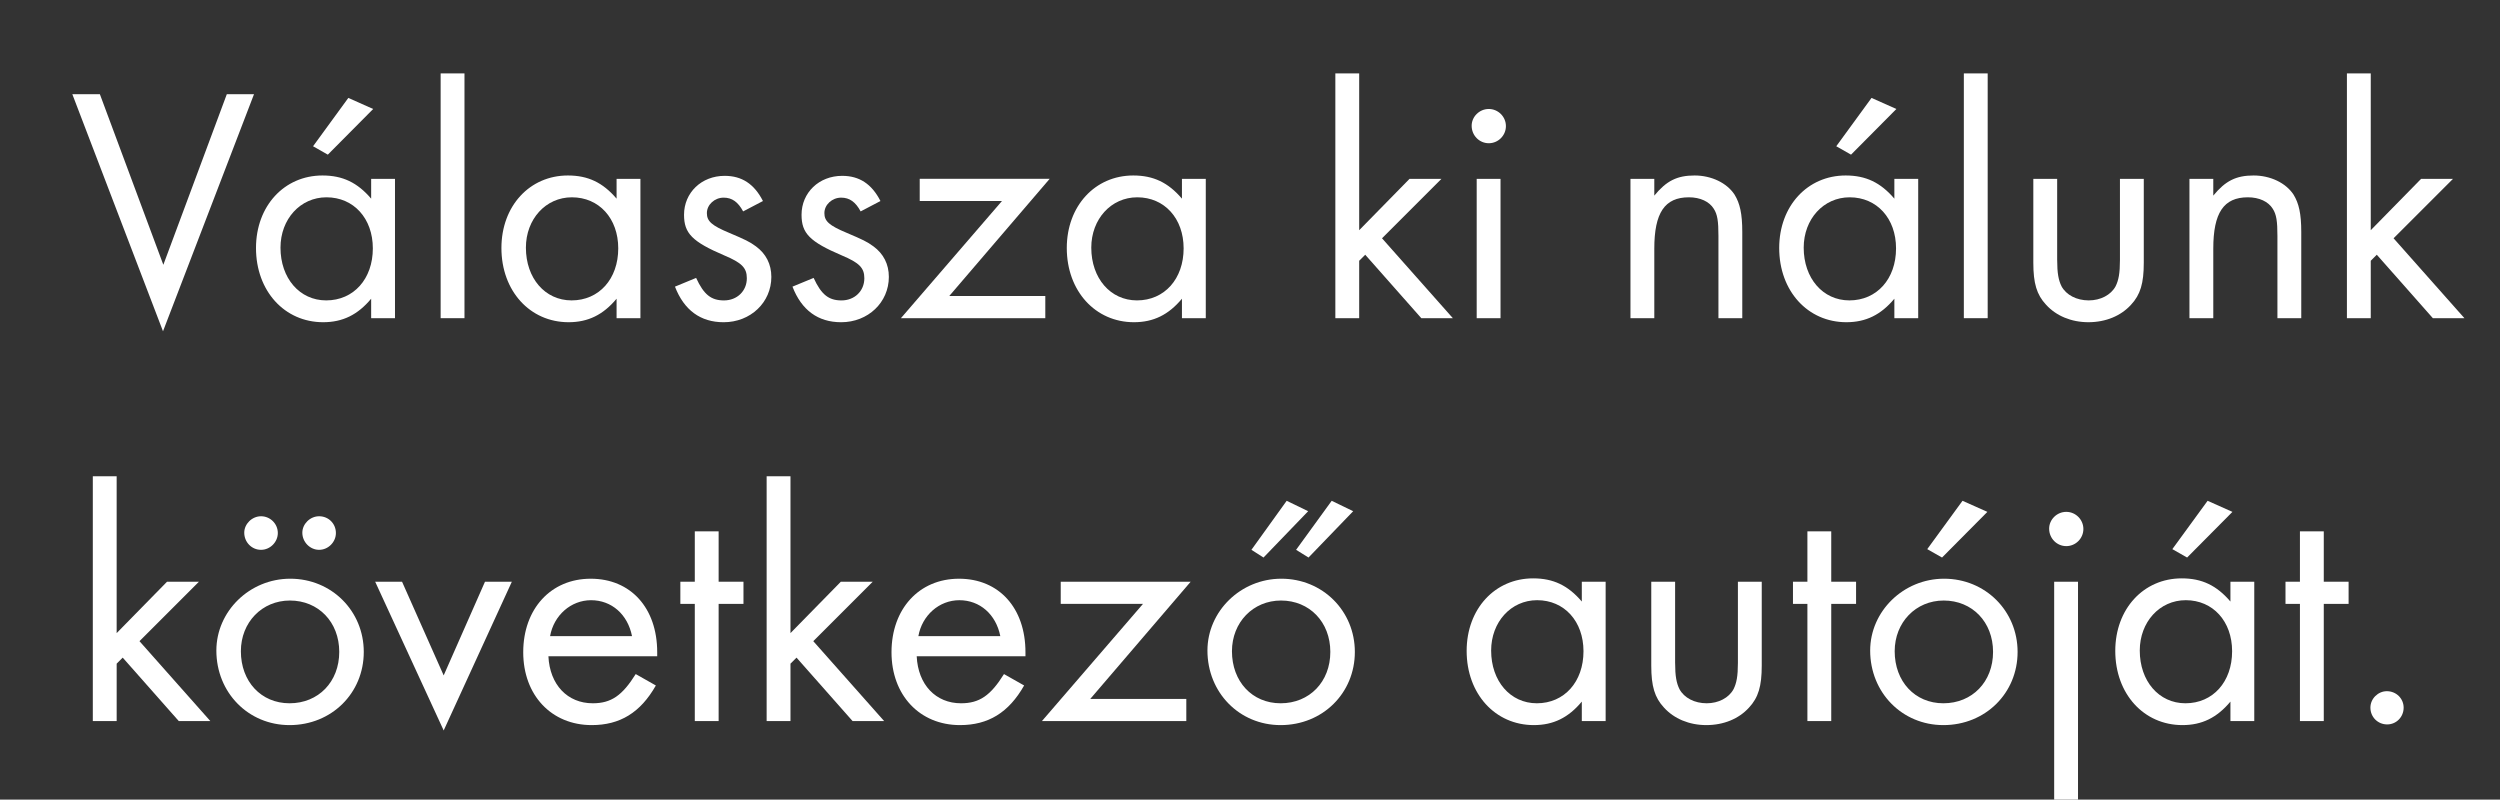 <?xml version="1.0" encoding="utf-8"?>
<!-- Generator: Adobe Illustrator 16.0.0, SVG Export Plug-In . SVG Version: 6.00 Build 0)  -->
<!DOCTYPE svg PUBLIC "-//W3C//DTD SVG 1.1//EN" "http://www.w3.org/Graphics/SVG/1.1/DTD/svg11.dtd">
<svg version="1.1" id="Layer_1" xmlns="http://www.w3.org/2000/svg" xmlns:xlink="http://www.w3.org/1999/xlink" x="0px" y="0px"
	 width="163.819px" height="52.398px" viewBox="0 0 163.819 52.398" enable-background="new 0 0 163.819 52.398"
	 xml:space="preserve">
<rect x="0" y="0" width="163.819" height="52.398" fill="#333333" stroke="none"/>
<g>
	<path fill="#FFFFFF" d="M10.703,17.352l4.159-11.178h1.782l-5.963,15.534L4.74,6.174h1.805L10.703,17.352z"/>
	<path fill="#FFFFFF" d="M25.883,11.719v9.131h-1.562v-1.276c-0.88,1.057-1.87,1.54-3.146,1.54c-2.53,0-4.4-2.046-4.4-4.862
		c0-2.75,1.848-4.753,4.356-4.753c1.32,0,2.289,0.462,3.19,1.519v-1.298H25.883z M18.38,16.229c0,2.003,1.254,3.455,2.993,3.455
		c1.804,0,3.058-1.408,3.058-3.41c0-1.959-1.254-3.345-3.036-3.345C19.678,12.929,18.38,14.358,18.38,16.229z M21.482,10.134
		l-0.968-0.55l2.311-3.168l1.628,0.726L21.482,10.134z"/>
	<path fill="#FFFFFF" d="M30.436,20.85h-1.562V4.81h1.562V20.85z"/>
	<path fill="#FFFFFF" d="M41.965,11.719v9.131h-1.562v-1.276c-0.88,1.057-1.87,1.54-3.146,1.54c-2.53,0-4.4-2.046-4.4-4.862
		c0-2.75,1.848-4.753,4.356-4.753c1.32,0,2.288,0.462,3.19,1.519v-1.298H41.965z M34.461,16.229c0,2.003,1.254,3.455,2.993,3.455
		c1.804,0,3.058-1.408,3.058-3.41c0-1.959-1.254-3.345-3.036-3.345C35.76,12.929,34.461,14.358,34.461,16.229z"/>
	<path fill="#FFFFFF" d="M48.696,13.853c-0.33-0.616-0.726-0.902-1.276-0.902c-0.594,0-1.1,0.462-1.1,1.013
		c0,0.527,0.308,0.813,1.474,1.298c1.034,0.44,1.32,0.572,1.738,0.88c0.66,0.484,1.012,1.166,1.012,2.003
		c0,1.672-1.364,2.97-3.125,2.97c-1.518,0-2.596-0.792-3.19-2.332l1.386-0.572c0.506,1.101,0.99,1.475,1.826,1.475
		c0.858,0,1.497-0.616,1.497-1.452c0-0.683-0.33-1.013-1.475-1.496c-2.112-0.902-2.64-1.452-2.64-2.663
		c0-1.452,1.144-2.552,2.662-2.552c1.123,0,1.937,0.528,2.509,1.65L48.696,13.853z"/>
	<path fill="#FFFFFF" d="M56.396,13.853c-0.33-0.616-0.726-0.902-1.276-0.902c-0.594,0-1.1,0.462-1.1,1.013
		c0,0.527,0.308,0.813,1.474,1.298c1.034,0.44,1.32,0.572,1.738,0.88c0.66,0.484,1.012,1.166,1.012,2.003
		c0,1.672-1.364,2.97-3.125,2.97c-1.518,0-2.596-0.792-3.19-2.332l1.386-0.572c0.506,1.101,0.99,1.475,1.826,1.475
		c0.858,0,1.497-0.616,1.497-1.452c0-0.683-0.33-1.013-1.475-1.496c-2.112-0.902-2.64-1.452-2.64-2.663
		c0-1.452,1.144-2.552,2.662-2.552c1.123,0,1.937,0.528,2.509,1.65L56.396,13.853z"/>
	<path fill="#FFFFFF" d="M68.496,19.397v1.452h-9.461l6.623-7.679h-5.391v-1.452h8.515l-6.579,7.679H68.496z"/>
	<path fill="#FFFFFF" d="M79.012,11.719v9.131H77.45v-1.276c-0.88,1.057-1.87,1.54-3.146,1.54c-2.53,0-4.4-2.046-4.4-4.862
		c0-2.75,1.848-4.753,4.356-4.753c1.32,0,2.289,0.462,3.19,1.519v-1.298H79.012z M71.509,16.229c0,2.003,1.254,3.455,2.993,3.455
		c1.804,0,3.058-1.408,3.058-3.41c0-1.959-1.254-3.345-3.036-3.345C72.807,12.929,71.509,14.358,71.509,16.229z"/>
	<path fill="#FFFFFF" d="M89.064,15.085l3.3-3.366h2.091l-3.895,3.895l4.643,5.236h-2.068l-3.675-4.158l-0.396,0.396v3.763h-1.562
		V4.81h1.562V15.085z"/>
	<path fill="#FFFFFF" d="M98.679,8.264c0,0.616-0.507,1.122-1.123,1.122c-0.615,0-1.122-0.506-1.122-1.144
		c0-0.595,0.507-1.101,1.122-1.101C98.172,7.142,98.679,7.647,98.679,8.264z M98.326,20.85h-1.562v-9.131h1.562V20.85z"/>
	<path fill="#FFFFFF" d="M108.402,11.719v1.1c0.792-0.968,1.496-1.32,2.64-1.32c1.101,0,2.113,0.484,2.619,1.254
		c0.352,0.572,0.506,1.255,0.506,2.442v5.655h-1.562v-5.391c0-0.969-0.066-1.408-0.308-1.782c-0.286-0.462-0.88-0.748-1.628-0.748
		c-1.584,0-2.267,1.012-2.267,3.366v4.555h-1.562v-9.131H108.402z"/>
	<path fill="#FFFFFF" d="M125.695,11.719v9.131h-1.562v-1.276c-0.88,1.057-1.87,1.54-3.146,1.54c-2.53,0-4.4-2.046-4.4-4.862
		c0-2.75,1.849-4.753,4.356-4.753c1.32,0,2.288,0.462,3.19,1.519v-1.298H125.695z M118.192,16.229c0,2.003,1.254,3.455,2.992,3.455
		c1.805,0,3.059-1.408,3.059-3.41c0-1.959-1.254-3.345-3.037-3.345C119.49,12.929,118.192,14.358,118.192,16.229z M121.294,10.134
		l-0.968-0.55l2.311-3.168l1.628,0.726L121.294,10.134z"/>
	<path fill="#FFFFFF" d="M130.248,20.85h-1.562V4.81h1.562V20.85z"/>
	<path fill="#FFFFFF" d="M134.802,17.043c0,0.858,0.088,1.32,0.285,1.717c0.309,0.571,0.99,0.924,1.783,0.924
		c0.77,0,1.451-0.353,1.76-0.924c0.197-0.396,0.285-0.858,0.285-1.717v-5.324h1.562v5.5c0,1.343-0.22,2.091-0.836,2.751
		c-0.66,0.726-1.65,1.144-2.794,1.144c-1.122,0-2.112-0.418-2.772-1.144c-0.616-0.66-0.836-1.408-0.836-2.751v-5.5h1.562V17.043z"/>
	<path fill="#FFFFFF" d="M145.031,11.719v1.1c0.792-0.968,1.496-1.32,2.64-1.32c1.101,0,2.113,0.484,2.619,1.254
		c0.352,0.572,0.506,1.255,0.506,2.442v5.655h-1.562v-5.391c0-0.969-0.066-1.408-0.308-1.782c-0.286-0.462-0.88-0.748-1.628-0.748
		c-1.584,0-2.267,1.012-2.267,3.366v4.555h-1.562v-9.131H145.031z"/>
	<path fill="#FFFFFF" d="M155.349,15.085l3.301-3.366h2.09l-3.895,3.895l4.643,5.236h-2.068l-3.674-4.158l-0.396,0.396v3.763h-1.562
		V4.81h1.562V15.085z"/>
	<path fill="#FFFFFF" d="M7.645,41.485l3.3-3.366h2.09l-3.895,3.895l4.643,5.236h-2.068l-3.674-4.158l-0.396,0.396v3.763H6.082
		V31.21h1.562V41.485z"/>
	<path fill="#FFFFFF" d="M23.837,42.718c0,2.706-2.112,4.796-4.863,4.796c-2.706,0-4.796-2.134-4.796-4.885
		c0-2.574,2.178-4.708,4.84-4.708C21.725,37.921,23.837,40.033,23.837,42.718z M15.784,42.674c0,1.979,1.32,3.41,3.19,3.41
		c1.893,0,3.256-1.408,3.256-3.366c0-1.959-1.364-3.367-3.234-3.367C17.17,39.351,15.784,40.781,15.784,42.674z M18.205,34.928
		c0,0.595-0.506,1.101-1.1,1.101c-0.616,0-1.1-0.506-1.1-1.122c0-0.572,0.506-1.078,1.1-1.078S18.205,34.312,18.205,34.928z
		 M22.011,34.928c0,0.595-0.506,1.101-1.1,1.101c-0.594,0-1.1-0.506-1.1-1.122c0-0.572,0.506-1.078,1.1-1.078
		C21.527,33.828,22.011,34.312,22.011,34.928z"/>
	<path fill="#FFFFFF" d="M29.073,44.258l2.707-6.139h1.76l-4.467,9.747l-4.489-9.747h1.761L29.073,44.258z"/>
	<path fill="#FFFFFF" d="M35.936,43.003c0.088,1.871,1.254,3.081,2.905,3.081c1.21,0,1.936-0.506,2.816-1.914l1.32,0.748
		c-1.012,1.782-2.354,2.596-4.203,2.596c-2.64,0-4.488-1.958-4.488-4.774c0-2.838,1.804-4.818,4.422-4.818
		c2.619,0,4.357,1.914,4.357,4.818v0.264H35.936z M41.415,41.684c-0.286-1.431-1.342-2.354-2.685-2.354
		c-1.32,0-2.442,0.99-2.684,2.354H41.415z"/>
	<path fill="#FFFFFF" d="M47.09,47.25h-1.562v-7.679h-0.946v-1.452h0.946v-3.301h1.562v3.301h1.628v1.452H47.09V47.25z"/>
	<path fill="#FFFFFF" d="M51.798,41.485l3.3-3.366h2.09l-3.895,3.895l4.643,5.236h-2.068l-3.674-4.158l-0.396,0.396v3.763h-1.562
		V31.21h1.562V41.485z"/>
	<path fill="#FFFFFF" d="M60.069,43.003c0.088,1.871,1.254,3.081,2.904,3.081c1.21,0,1.937-0.506,2.816-1.914l1.32,0.748
		c-1.012,1.782-2.354,2.596-4.203,2.596c-2.64,0-4.488-1.958-4.488-4.774c0-2.838,1.804-4.818,4.422-4.818
		c2.619,0,4.356,1.914,4.356,4.818v0.264H60.069z M65.548,41.684c-0.286-1.431-1.342-2.354-2.685-2.354
		c-1.32,0-2.442,0.99-2.684,2.354H65.548z"/>
	<path fill="#FFFFFF" d="M77.736,45.798v1.452h-9.461l6.623-7.679h-5.391v-1.452h8.515l-6.579,7.679H77.736z"/>
	<path fill="#FFFFFF" d="M88.78,42.718c0,2.706-2.112,4.796-4.863,4.796c-2.707,0-4.796-2.134-4.796-4.885
		c0-2.574,2.178-4.708,4.84-4.708C86.668,37.921,88.78,40.033,88.78,42.718z M80.727,42.674c0,1.979,1.32,3.41,3.19,3.41
		c1.893,0,3.256-1.408,3.256-3.366c0-1.959-1.364-3.367-3.234-3.367C82.113,39.351,80.727,40.781,80.727,42.674z M82.795,36.534
		l-0.792-0.506l2.31-3.212l1.408,0.682L82.795,36.534z M85.744,36.534l-0.814-0.506l2.333-3.212l1.408,0.682L85.744,36.534z"/>
	<path fill="#FFFFFF" d="M105.214,38.119v9.131h-1.562v-1.276c-0.879,1.057-1.869,1.54-3.146,1.54c-2.529,0-4.4-2.046-4.4-4.862
		c0-2.75,1.849-4.753,4.357-4.753c1.32,0,2.288,0.462,3.189,1.519v-1.298H105.214z M97.711,42.629c0,2.003,1.255,3.455,2.993,3.455
		c1.804,0,3.058-1.408,3.058-3.41c0-1.959-1.254-3.345-3.036-3.345C99.009,39.329,97.711,40.759,97.711,42.629z"/>
	<path fill="#FFFFFF" d="M109.767,43.443c0,0.858,0.088,1.32,0.286,1.717c0.308,0.571,0.989,0.924,1.782,0.924
		c0.77,0,1.452-0.353,1.76-0.924c0.198-0.396,0.286-0.858,0.286-1.717v-5.324h1.562v5.5c0,1.343-0.22,2.091-0.837,2.751
		c-0.659,0.726-1.649,1.144-2.794,1.144c-1.122,0-2.112-0.418-2.772-1.144c-0.615-0.66-0.836-1.408-0.836-2.751v-5.5h1.562V43.443z"
		/>
	<path fill="#FFFFFF" d="M119.997,47.25h-1.562v-7.679h-0.946v-1.452h0.946v-3.301h1.562v3.301h1.627v1.452h-1.627V47.25z"/>
	<path fill="#FFFFFF" d="M132.208,42.718c0,2.706-2.113,4.796-4.863,4.796c-2.706,0-4.797-2.134-4.797-4.885
		c0-2.574,2.179-4.708,4.841-4.708C130.095,37.921,132.208,40.033,132.208,42.718z M124.154,42.674c0,1.979,1.32,3.41,3.19,3.41
		c1.893,0,3.256-1.408,3.256-3.366c0-1.959-1.363-3.367-3.234-3.367C125.54,39.351,124.154,40.781,124.154,42.674z M127.257,36.534
		l-0.969-0.55l2.311-3.168l1.629,0.726L127.257,36.534z"/>
	<path fill="#FFFFFF" d="M136.519,34.664c0,0.616-0.506,1.122-1.122,1.122s-1.122-0.506-1.122-1.144
		c0-0.595,0.506-1.101,1.122-1.101S136.519,34.048,136.519,34.664z M136.167,52.398h-1.562V38.119h1.562V52.398z"/>
	<path fill="#FFFFFF" d="M147.717,38.119v9.131h-1.562v-1.276c-0.881,1.057-1.871,1.54-3.146,1.54c-2.531,0-4.4-2.046-4.4-4.862
		c0-2.75,1.848-4.753,4.355-4.753c1.32,0,2.289,0.462,3.191,1.519v-1.298H147.717z M140.214,42.629c0,2.003,1.254,3.455,2.992,3.455
		c1.805,0,3.059-1.408,3.059-3.41c0-1.959-1.254-3.345-3.036-3.345C141.513,39.329,140.214,40.759,140.214,42.629z M143.316,36.534
		l-0.968-0.55l2.311-3.168l1.627,0.726L143.316,36.534z"/>
	<path fill="#FFFFFF" d="M152.271,47.25h-1.562v-7.679h-0.946v-1.452h0.946v-3.301h1.562v3.301h1.627v1.452h-1.627V47.25z"/>
	<path fill="#FFFFFF" d="M157.505,46.37c0,0.616-0.483,1.1-1.078,1.1c-0.615,0-1.1-0.483-1.1-1.1c0-0.595,0.506-1.078,1.078-1.078
		C157.021,45.292,157.505,45.775,157.505,46.37z"/>
</g>
</svg>
